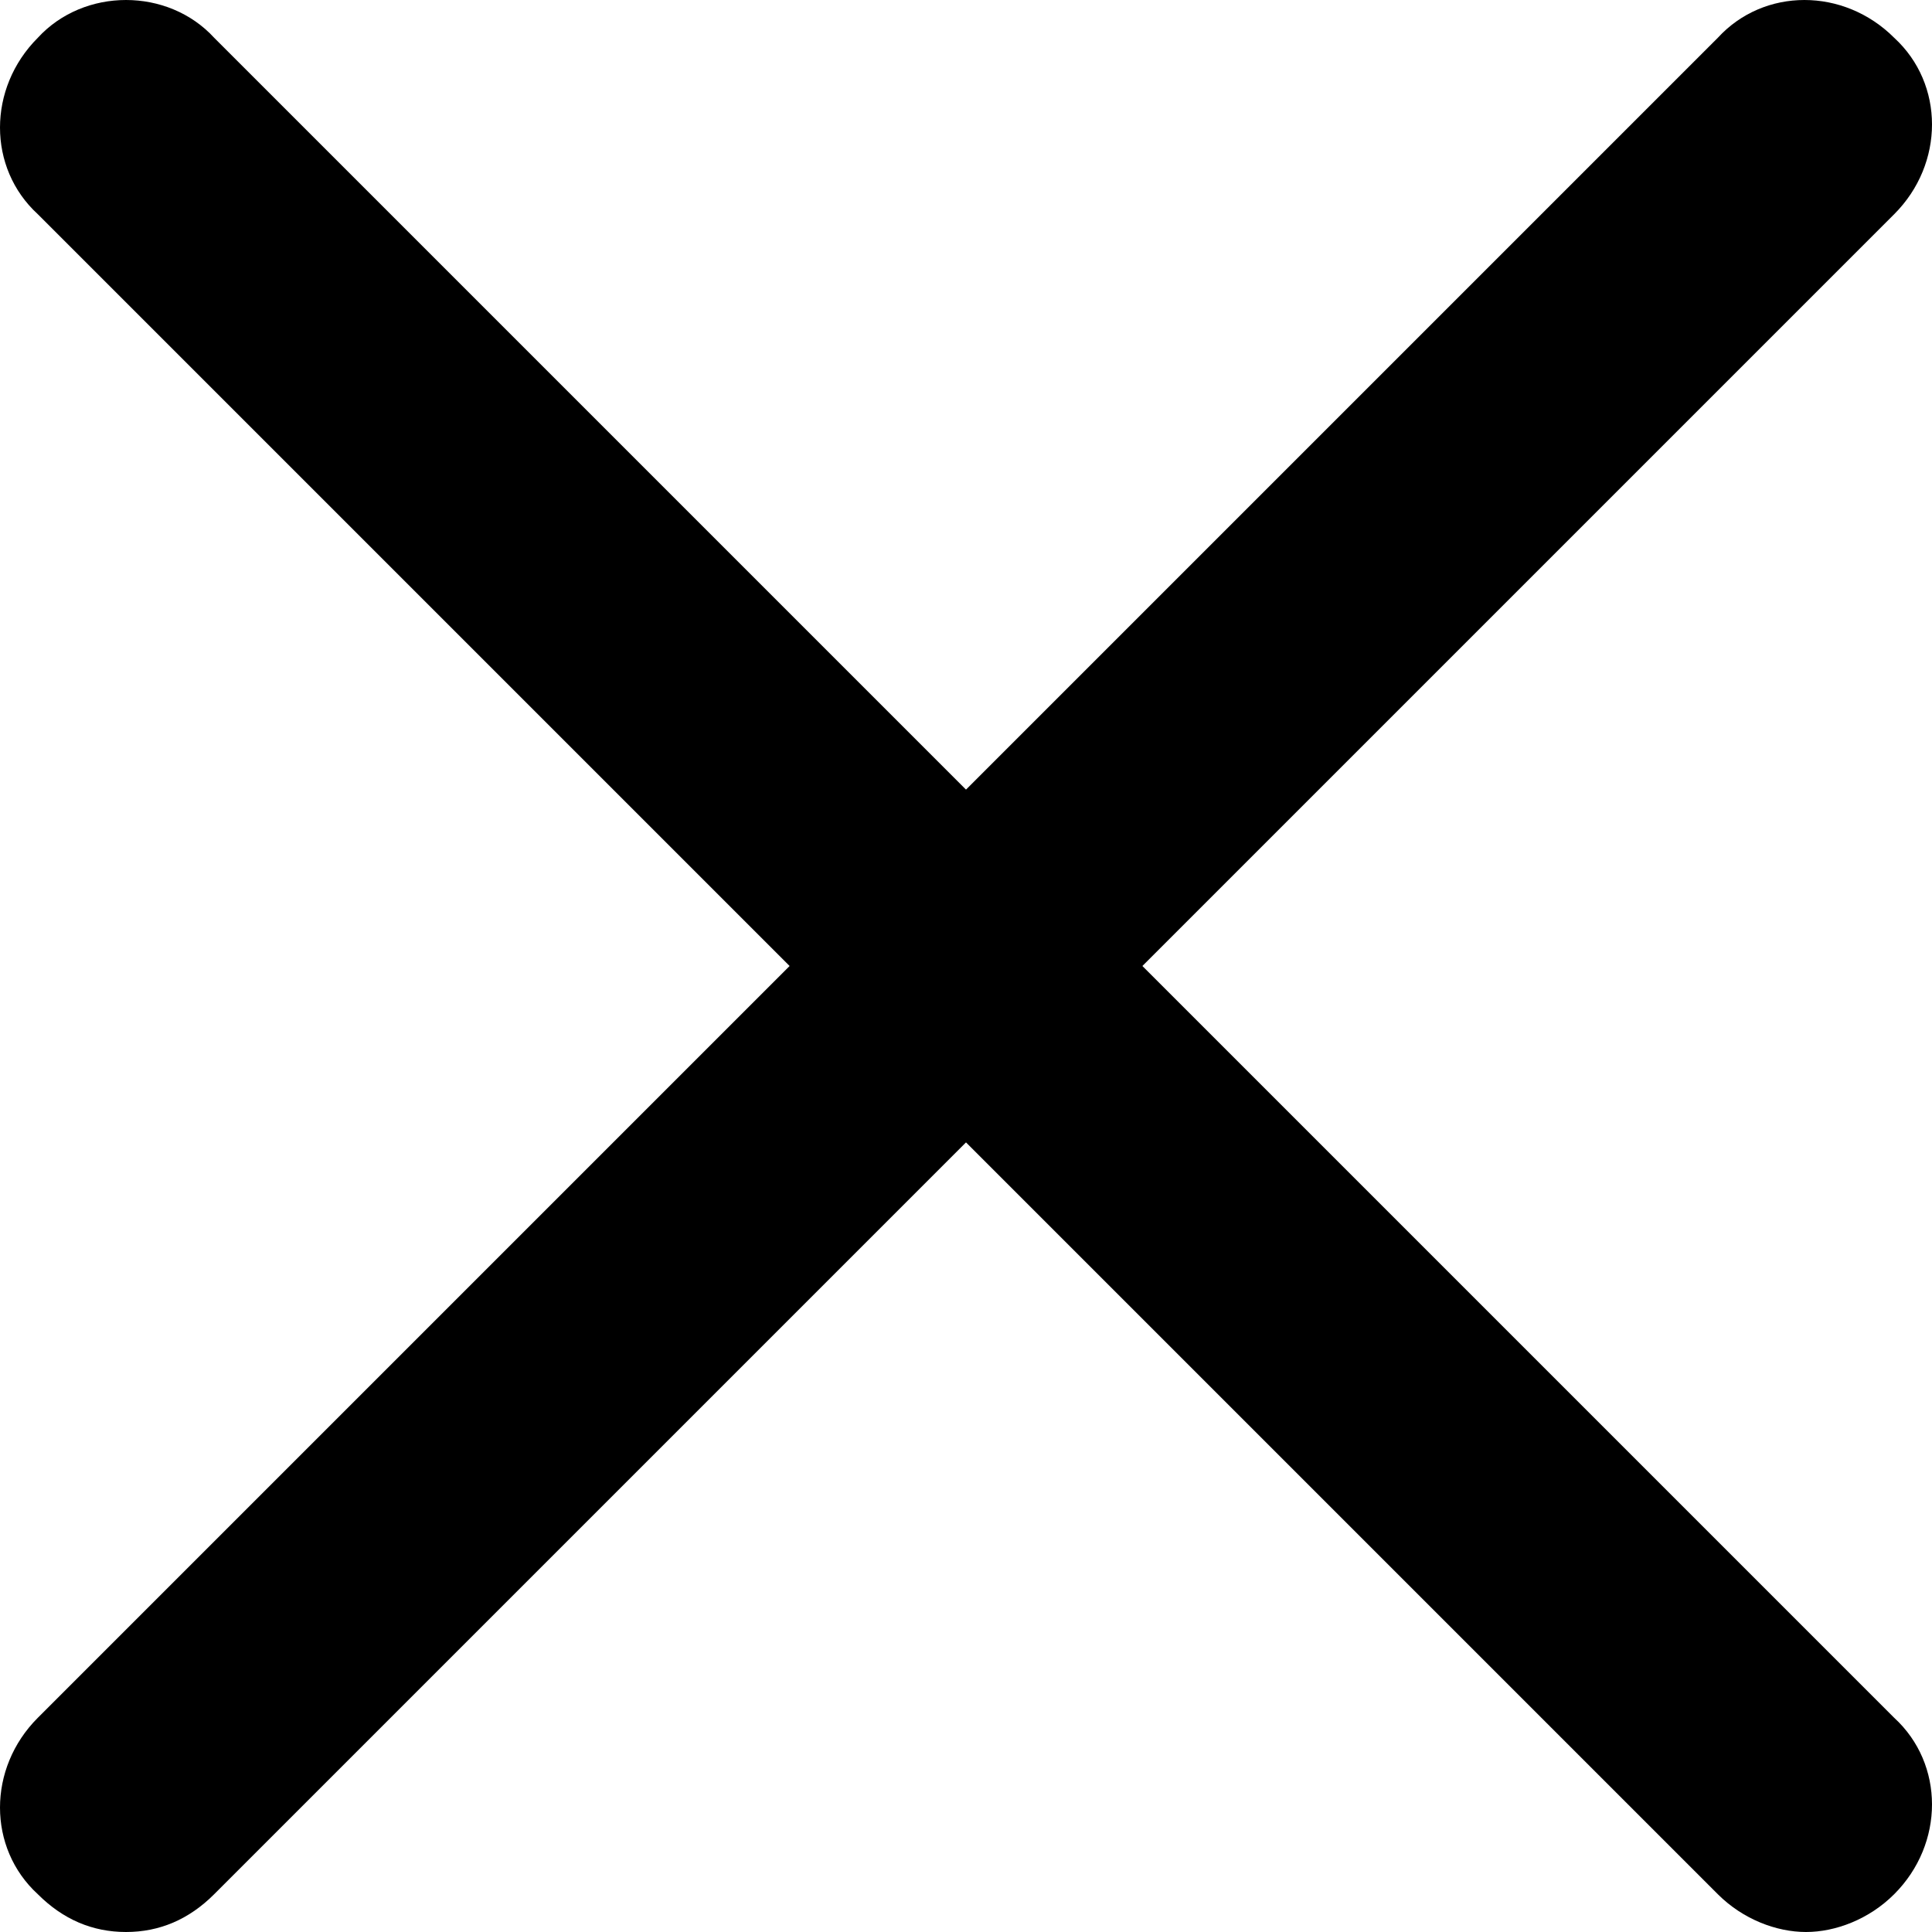 <?xml version="1.0" encoding="utf-8"?>
<!-- Generator: Adobe Illustrator 23.0.0, SVG Export Plug-In . SVG Version: 6.00 Build 0)  -->
<svg version="1.1" id="Camada_1" xmlns="http://www.w3.org/2000/svg" xmlns:xlink="http://www.w3.org/1999/xlink" x="0px" y="0px"
	 viewBox="0 0 46 46" style="enable-background:new 0 0 46 46;" xml:space="preserve">
<path d="M27.2,23L45.1,5.1c1.2-1.2,1.2-3.1,0-4.2c-1.2-1.2-3.1-1.2-4.2,0L23,18.8L5.1,0.9C4-0.3,2-0.3,0.9,0.9
	c-1.2,1.2-1.2,3.1,0,4.2L18.8,23L0.9,40.9c-1.2,1.2-1.2,3.1,0,4.2C1.5,45.7,2.2,46,3,46s1.5-0.3,2.1-0.9L23,27.2l17.9,17.9
	c0.6,0.6,1.4,0.9,2.1,0.9s1.5-0.3,2.1-0.9c1.2-1.2,1.2-3.1,0-4.2L27.2,23z"/>
</svg>

